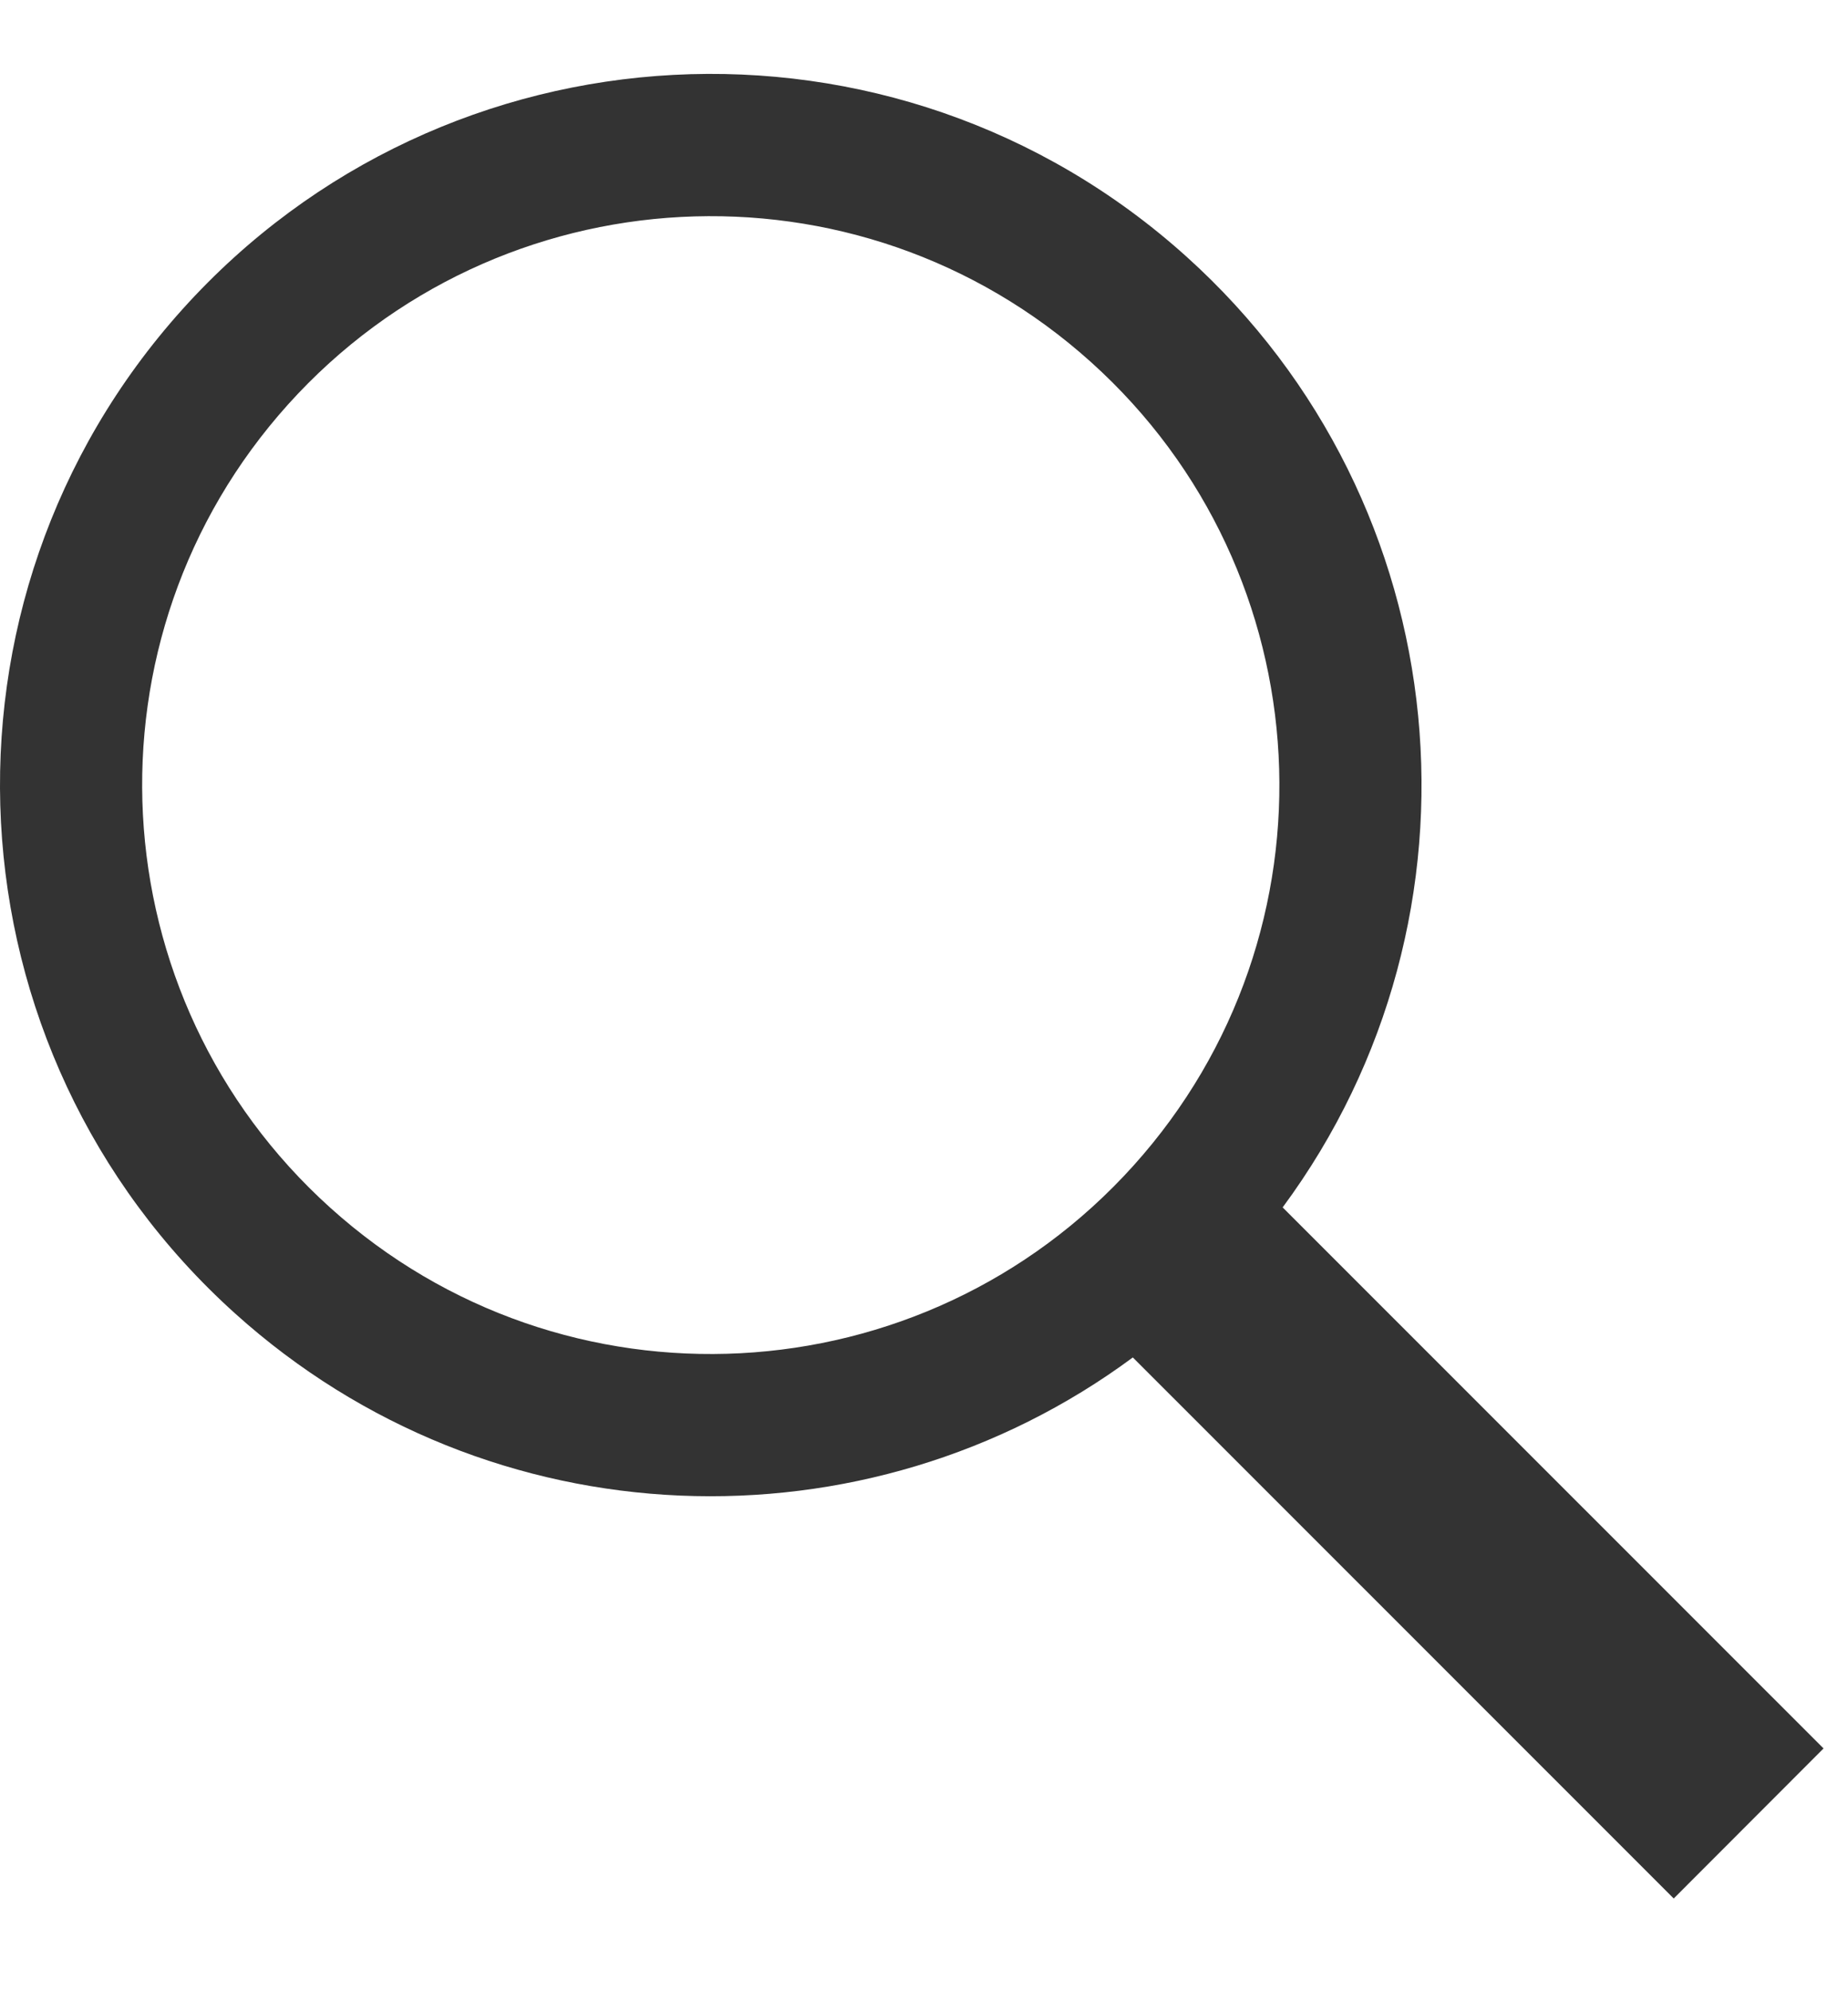 
<svg width="13px" height="14px" viewBox="0 0 13 14" version="1.1" xmlns="http://www.w3.org/2000/svg" xmlns:xlink="http://www.w3.org/1999/xlink">
    <!-- Generator: Sketch 50.2 (55047) - http://www.bohemiancoding.com/sketch -->
    <desc>Created with Sketch.</desc>
    <defs></defs>
    <g id="Page-1" stroke="none" stroke-width="1" fill="none" fill-rule="evenodd">
        <g id="ICU_Cal_Dieat-Plan" transform="translate(-34, -98)" fill="#333333" fill-rule="nonzero">
            <g id="Bar-Adress" transform="translate(0, 74)">
                <path d="M41.969,33.544 C40.098,34.928 37.451,34.853 35.654,33.235 C33.602,31.388 33.437,28.226 35.284,26.174 C37.132,24.122 40.294,23.956 42.346,25.804 C44.276,27.542 44.537,30.443 43.023,32.489 L46.828,36.293 L45.774,37.348 L41.969,33.544 Z M41.973,32.196 C43.451,30.555 43.318,28.025 41.676,26.547 C40.035,25.069 37.506,25.202 36.027,26.843 C34.549,28.485 34.682,31.014 36.324,32.492 C37.965,33.971 40.494,33.838 41.973,32.196 Z" id="Search"></path>
            </g>
        </g>
    </g>
</svg>